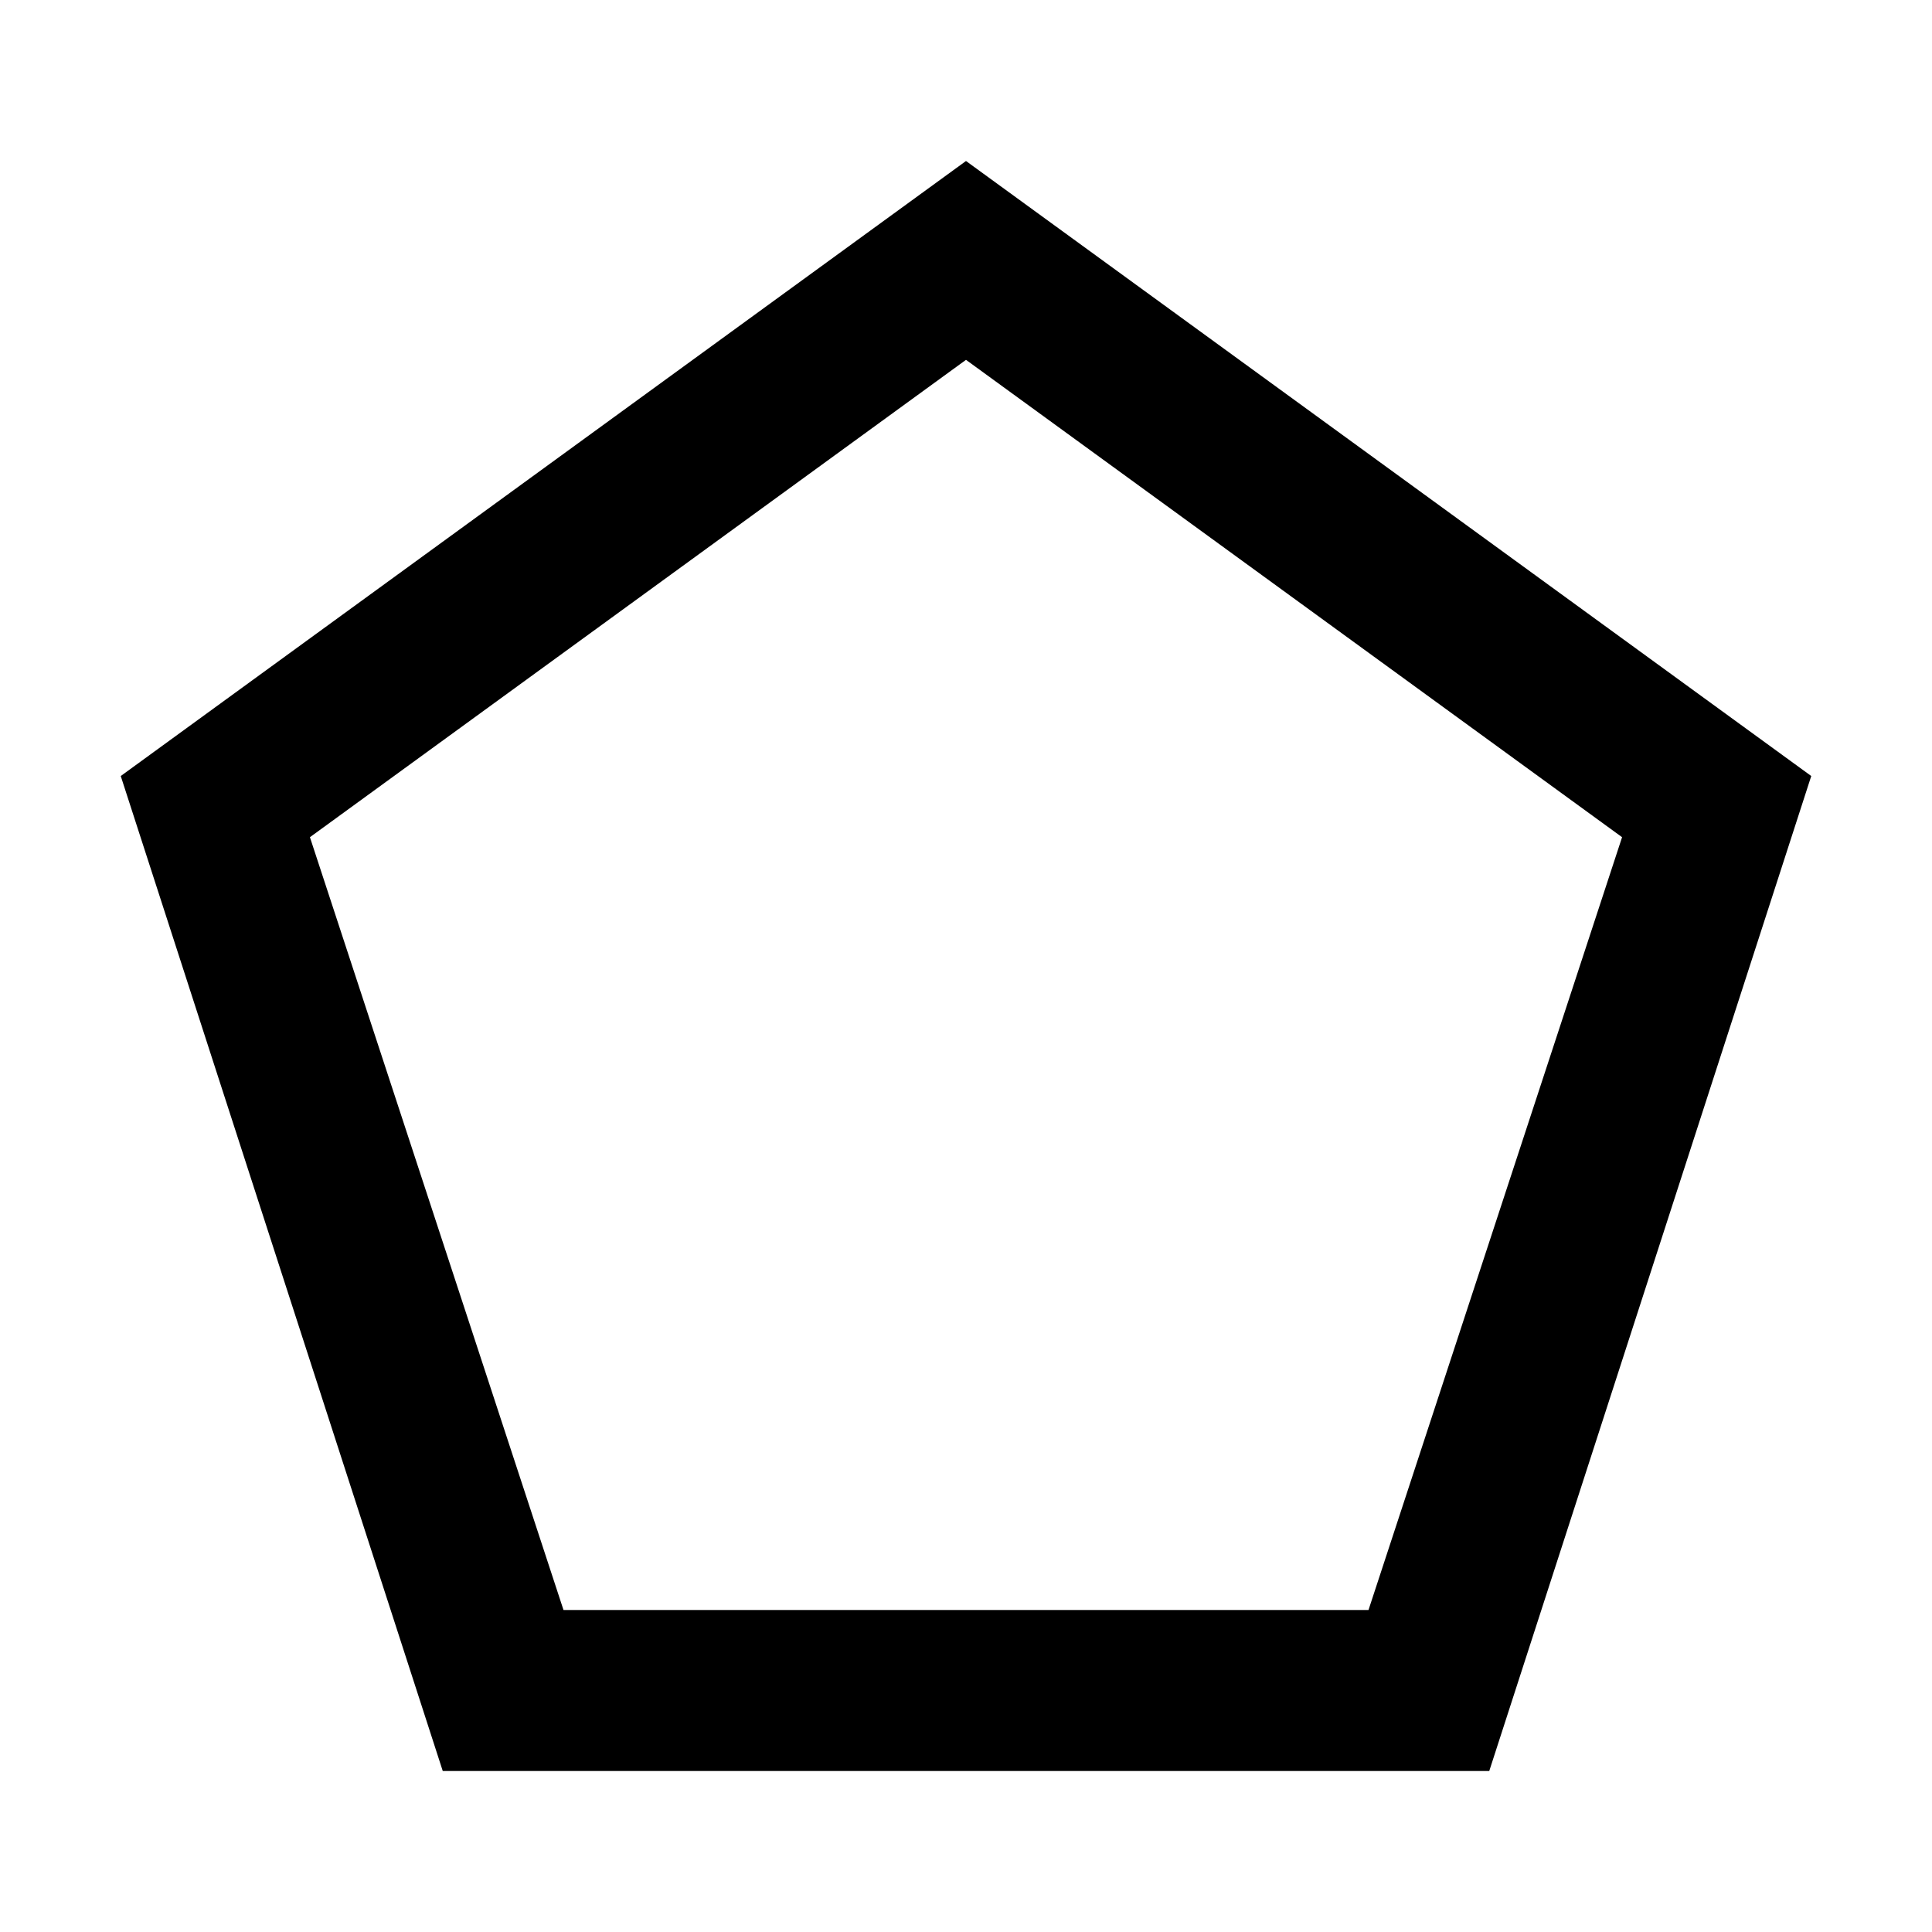 <svg xmlns="http://www.w3.org/2000/svg" width="24" height="24" fill="none" viewBox="0 0 24 24">
  <path fill="#000" d="M12 2 1.5 9.64 5.5 22h13l4-12.36L12 2Zm5 18H7l-3.15-9.6L12 4.47l8.15 5.93L17 20Z"/>
</svg>
